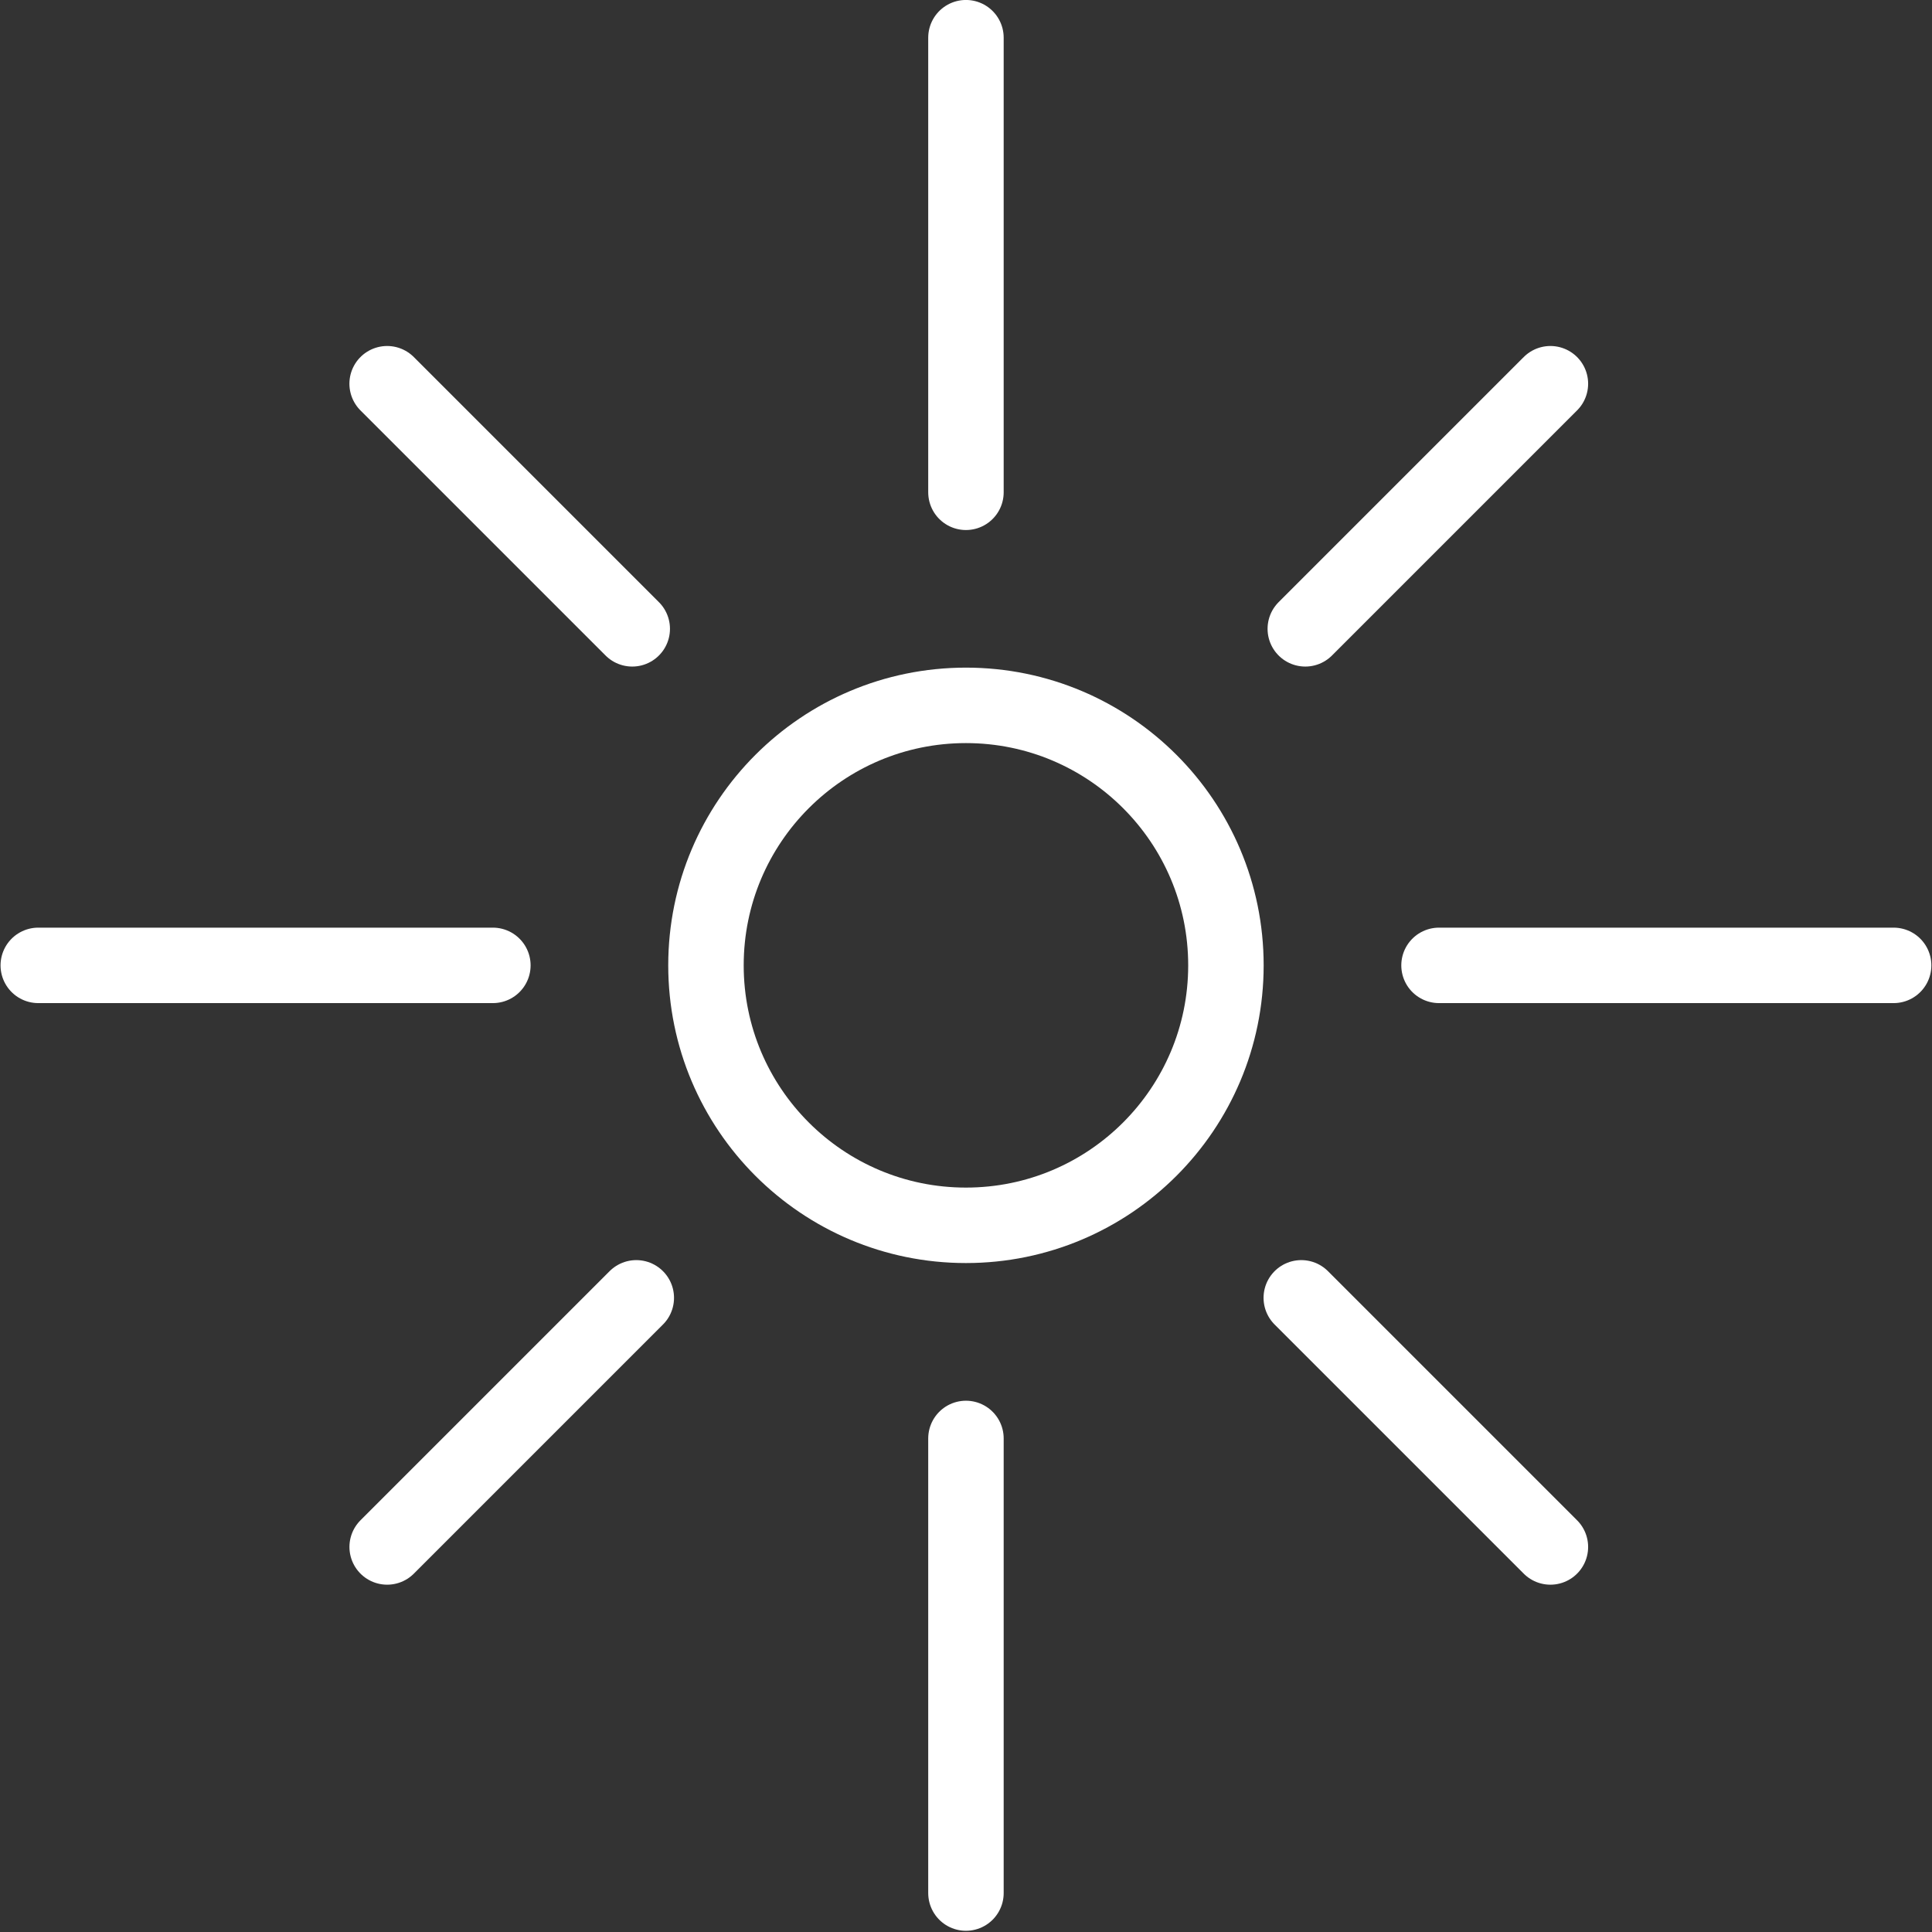<?xml version="1.0" encoding="UTF-8" standalone="no"?>
<!-- Created with Inkscape (http://www.inkscape.org/) -->

<svg
   xmlns:dc="http://purl.org/dc/elements/1.1/"
   xmlns:cc="http://creativecommons.org/ns#"
   xmlns:rdf="http://www.w3.org/1999/02/22-rdf-syntax-ns#"
   xmlns:svg="http://www.w3.org/2000/svg"
   xmlns="http://www.w3.org/2000/svg"
   xmlns:sodipodi="http://sodipodi.sourceforge.net/DTD/sodipodi-0.dtd"
   xmlns:inkscape="http://www.inkscape.org/namespaces/inkscape"
   width="256"
   height="256"
   viewBox="0 0 67.733 67.733"
   version="1.1"
   id="svg8"
   inkscape:version="0.92.2 5c3e80d, 2017-08-06"
   sodipodi:docname="icon-luminosity.svg">
  <rect x="0" y="0" width="67.733" height="67.733" fill="#333333" stroke="none"/>
  <defs
     id="defs2" />
  <sodipodi:namedview
     id="base"
     pagecolor="#525252"
     bordercolor="#ffffff"
     borderopacity="1"
     inkscape:pageopacity="0"
     inkscape:pageshadow="2"
     inkscape:zoom="3.2219639"
     inkscape:cx="196.63463"
     inkscape:cy="109.27329"
     inkscape:document-units="px"
     inkscape:current-layer="layer1"
     showgrid="true"
     units="px"
     guidecolor="#ff004a"
     guideopacity="0.498"
     showguides="true"
     inkscape:guide-bbox="true"
     inkscape:snap-grids="false">
    <inkscape:grid
       type="xygrid"
       id="grid992"
       empspacing="10"
       spacingx="0.265"
       spacingy="0.265"
       empcolor="#1d00ff"
       empopacity="0.251"
       color="#ff0031"
       opacity="0.125" />
    <sodipodi:guide
       position="8.202,13.494"
       orientation="1,0"
       id="guide1183"
       inkscape:locked="false" />
    <sodipodi:guide
       position="37.042,50.271"
       orientation="0,1"
       id="guide2597"
       inkscape:locked="false" />
    <sodipodi:guide
       position="29.104,18.521"
       orientation="0,1"
       id="guide2599"
       inkscape:locked="false" />
  </sodipodi:namedview>
  <g
     inkscape:label="Layer 1"
     inkscape:groupmode="layer"
     id="layer1"
     transform="translate(0,-229.267)">
    <g
       id="g2895"
       transform="matrix(1.213,0,0,1.213,-7.216,-56.07)"
       style="stroke-width:0.824">
      <circle
         r="7.514"
         cy="263.133"
         cx="33.867"
         id="path2814"
         style="opacity:1;fill:none;fill-opacity:1;stroke:#ffffff;stroke-width:2.181;stroke-linecap:round;stroke-linejoin:round;stroke-miterlimit:4;stroke-dasharray:none;stroke-dashoffset:0;stroke-opacity:1;paint-order:stroke fill markers" />
      <g
         transform="translate(0,1.068)"
         id="g2852"
         style="stroke-width:0.824">
        <path
           style="fill:none;fill-rule:evenodd;stroke:#ffffff;stroke-width:2.181;stroke-linecap:round;stroke-linejoin:round;stroke-miterlimit:4;stroke-dasharray:none;stroke-opacity:1"
           d="M 33.867,248.393 V 235.254"
           id="path2816"
           inkscape:connector-curvature="0" />
        <path
           inkscape:connector-curvature="0"
           id="path2818"
           d="M 33.867,288.878 V 275.739"
           style="fill:none;fill-rule:evenodd;stroke:#ffffff;stroke-width:2.181;stroke-linecap:round;stroke-linejoin:round;stroke-miterlimit:4;stroke-dasharray:none;stroke-opacity:1" />
      </g>
      <g
         id="g2858"
         transform="rotate(90,33.333,262.6)"
         style="stroke-width:0.824">
        <path
           inkscape:connector-curvature="0"
           id="path2854"
           d="M 33.867,248.393 V 235.254"
           style="fill:none;fill-rule:evenodd;stroke:#ffffff;stroke-width:2.181;stroke-linecap:round;stroke-linejoin:round;stroke-miterlimit:4;stroke-dasharray:none;stroke-opacity:1" />
        <path
           style="fill:none;fill-rule:evenodd;stroke:#ffffff;stroke-width:2.181;stroke-linecap:round;stroke-linejoin:round;stroke-miterlimit:4;stroke-dasharray:none;stroke-opacity:1"
           d="M 33.867,288.878 V 275.739"
           id="path2856"
           inkscape:connector-curvature="0" />
      </g>
      <path
         sodipodi:nodetypes="cc"
         inkscape:connector-curvature="0"
         id="path2872"
         d="m 43.559,272.743 7.2,7.2"
         style="fill:none;fill-rule:evenodd;stroke:#ffffff;stroke-width:2.181;stroke-linecap:round;stroke-linejoin:round;stroke-miterlimit:4;stroke-dasharray:none;stroke-opacity:1" />
      <path
         sodipodi:nodetypes="cc"
         style="fill:none;fill-rule:evenodd;stroke:#ffffff;stroke-width:2.181;stroke-linecap:round;stroke-linejoin:round;stroke-miterlimit:4;stroke-dasharray:none;stroke-opacity:1"
         d="m 17.138,246.323 7.084,7.084"
         id="path2874"
         inkscape:connector-curvature="0" />
      <path
         style="fill:none;fill-rule:evenodd;stroke:#ffffff;stroke-width:2.181;stroke-linecap:round;stroke-linejoin:round;stroke-miterlimit:4;stroke-dasharray:none;stroke-opacity:1"
         d="m 24.339,272.743 -7.2,7.2"
         id="path2880"
         inkscape:connector-curvature="0"
         sodipodi:nodetypes="cc" />
      <path
         inkscape:connector-curvature="0"
         id="path2882"
         d="m 50.759,246.323 -7.084,7.084"
         style="fill:none;fill-rule:evenodd;stroke:#ffffff;stroke-width:2.181;stroke-linecap:round;stroke-linejoin:round;stroke-miterlimit:4;stroke-dasharray:none;stroke-opacity:1"
         sodipodi:nodetypes="cc" />
    </g>
  </g>
</svg>
